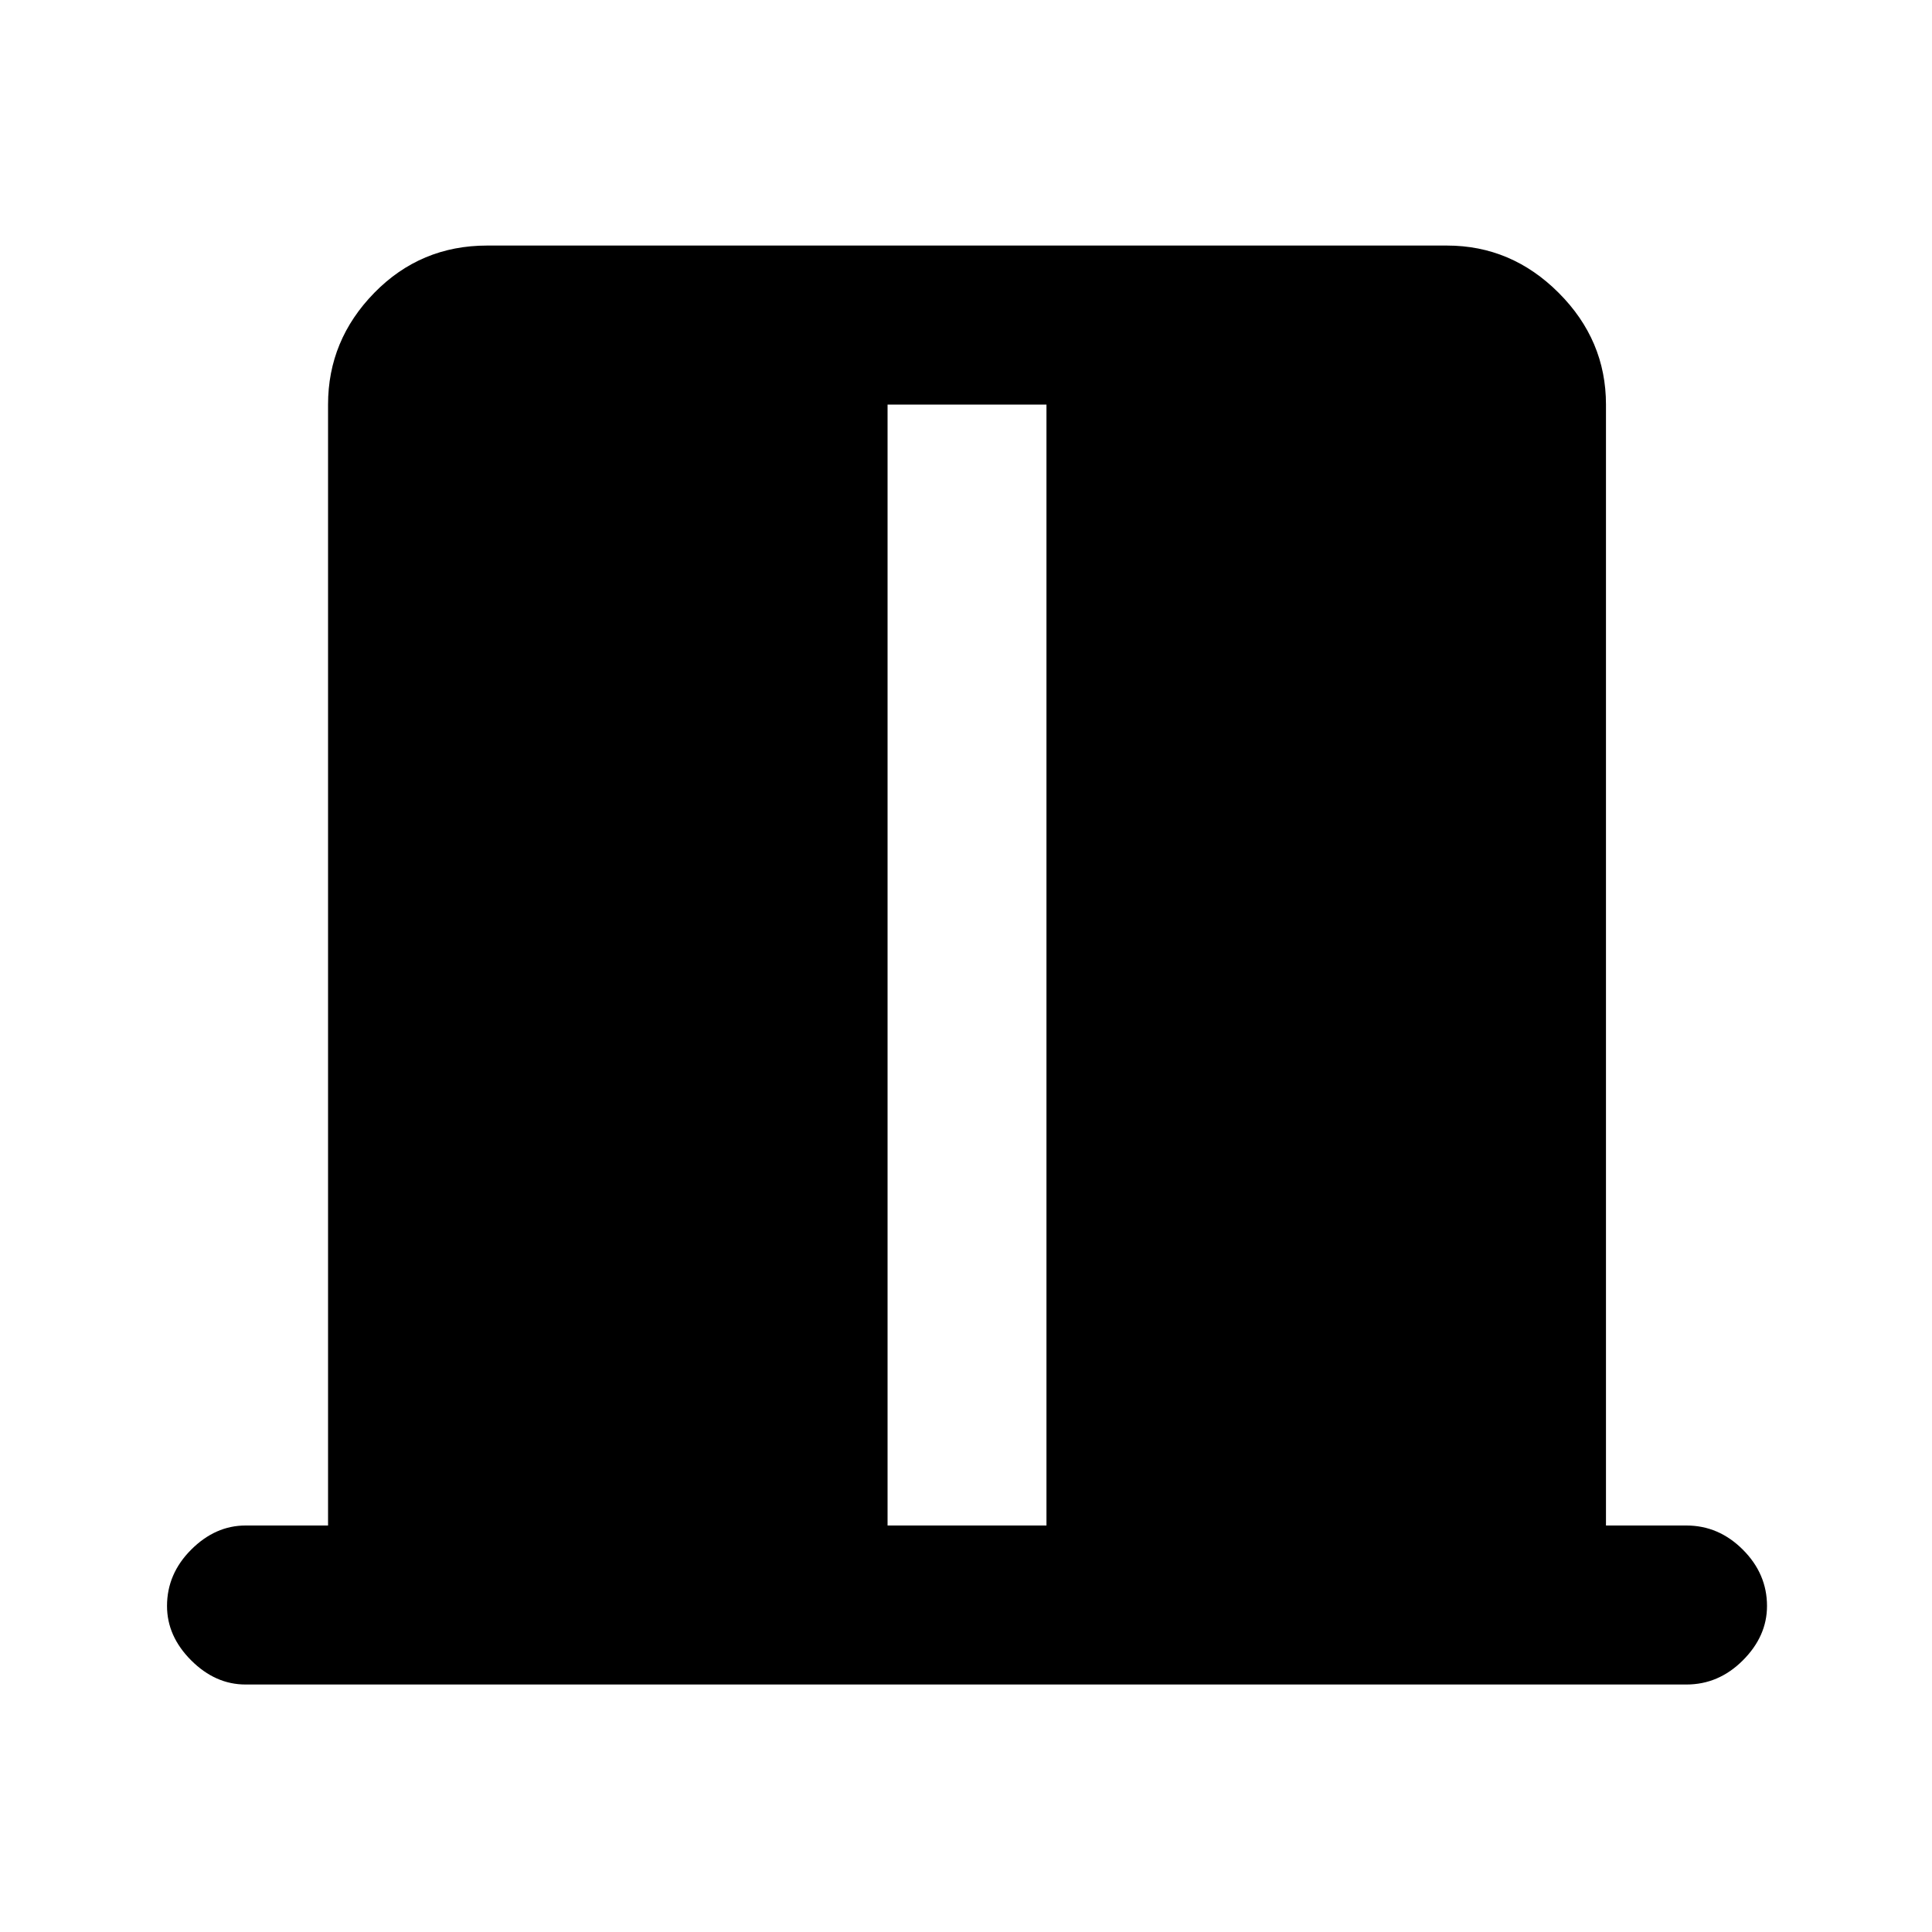 <svg xmlns="http://www.w3.org/2000/svg" height="20" width="20"><path d="M9.188 15.792h1.645V4.188H9.188Zm-6.646 1.646q-.313 0-.563-.25-.25-.25-.25-.563 0-.333.25-.583.25-.25.563-.25h.854V4.188q0-.667.479-1.157.479-.489 1.167-.489h9.937q.667 0 1.156.489.49.49.49 1.157v11.604h.833q.334 0 .584.25.25.25.25.583 0 .313-.25.563-.25.25-.584.25Z"/></svg>